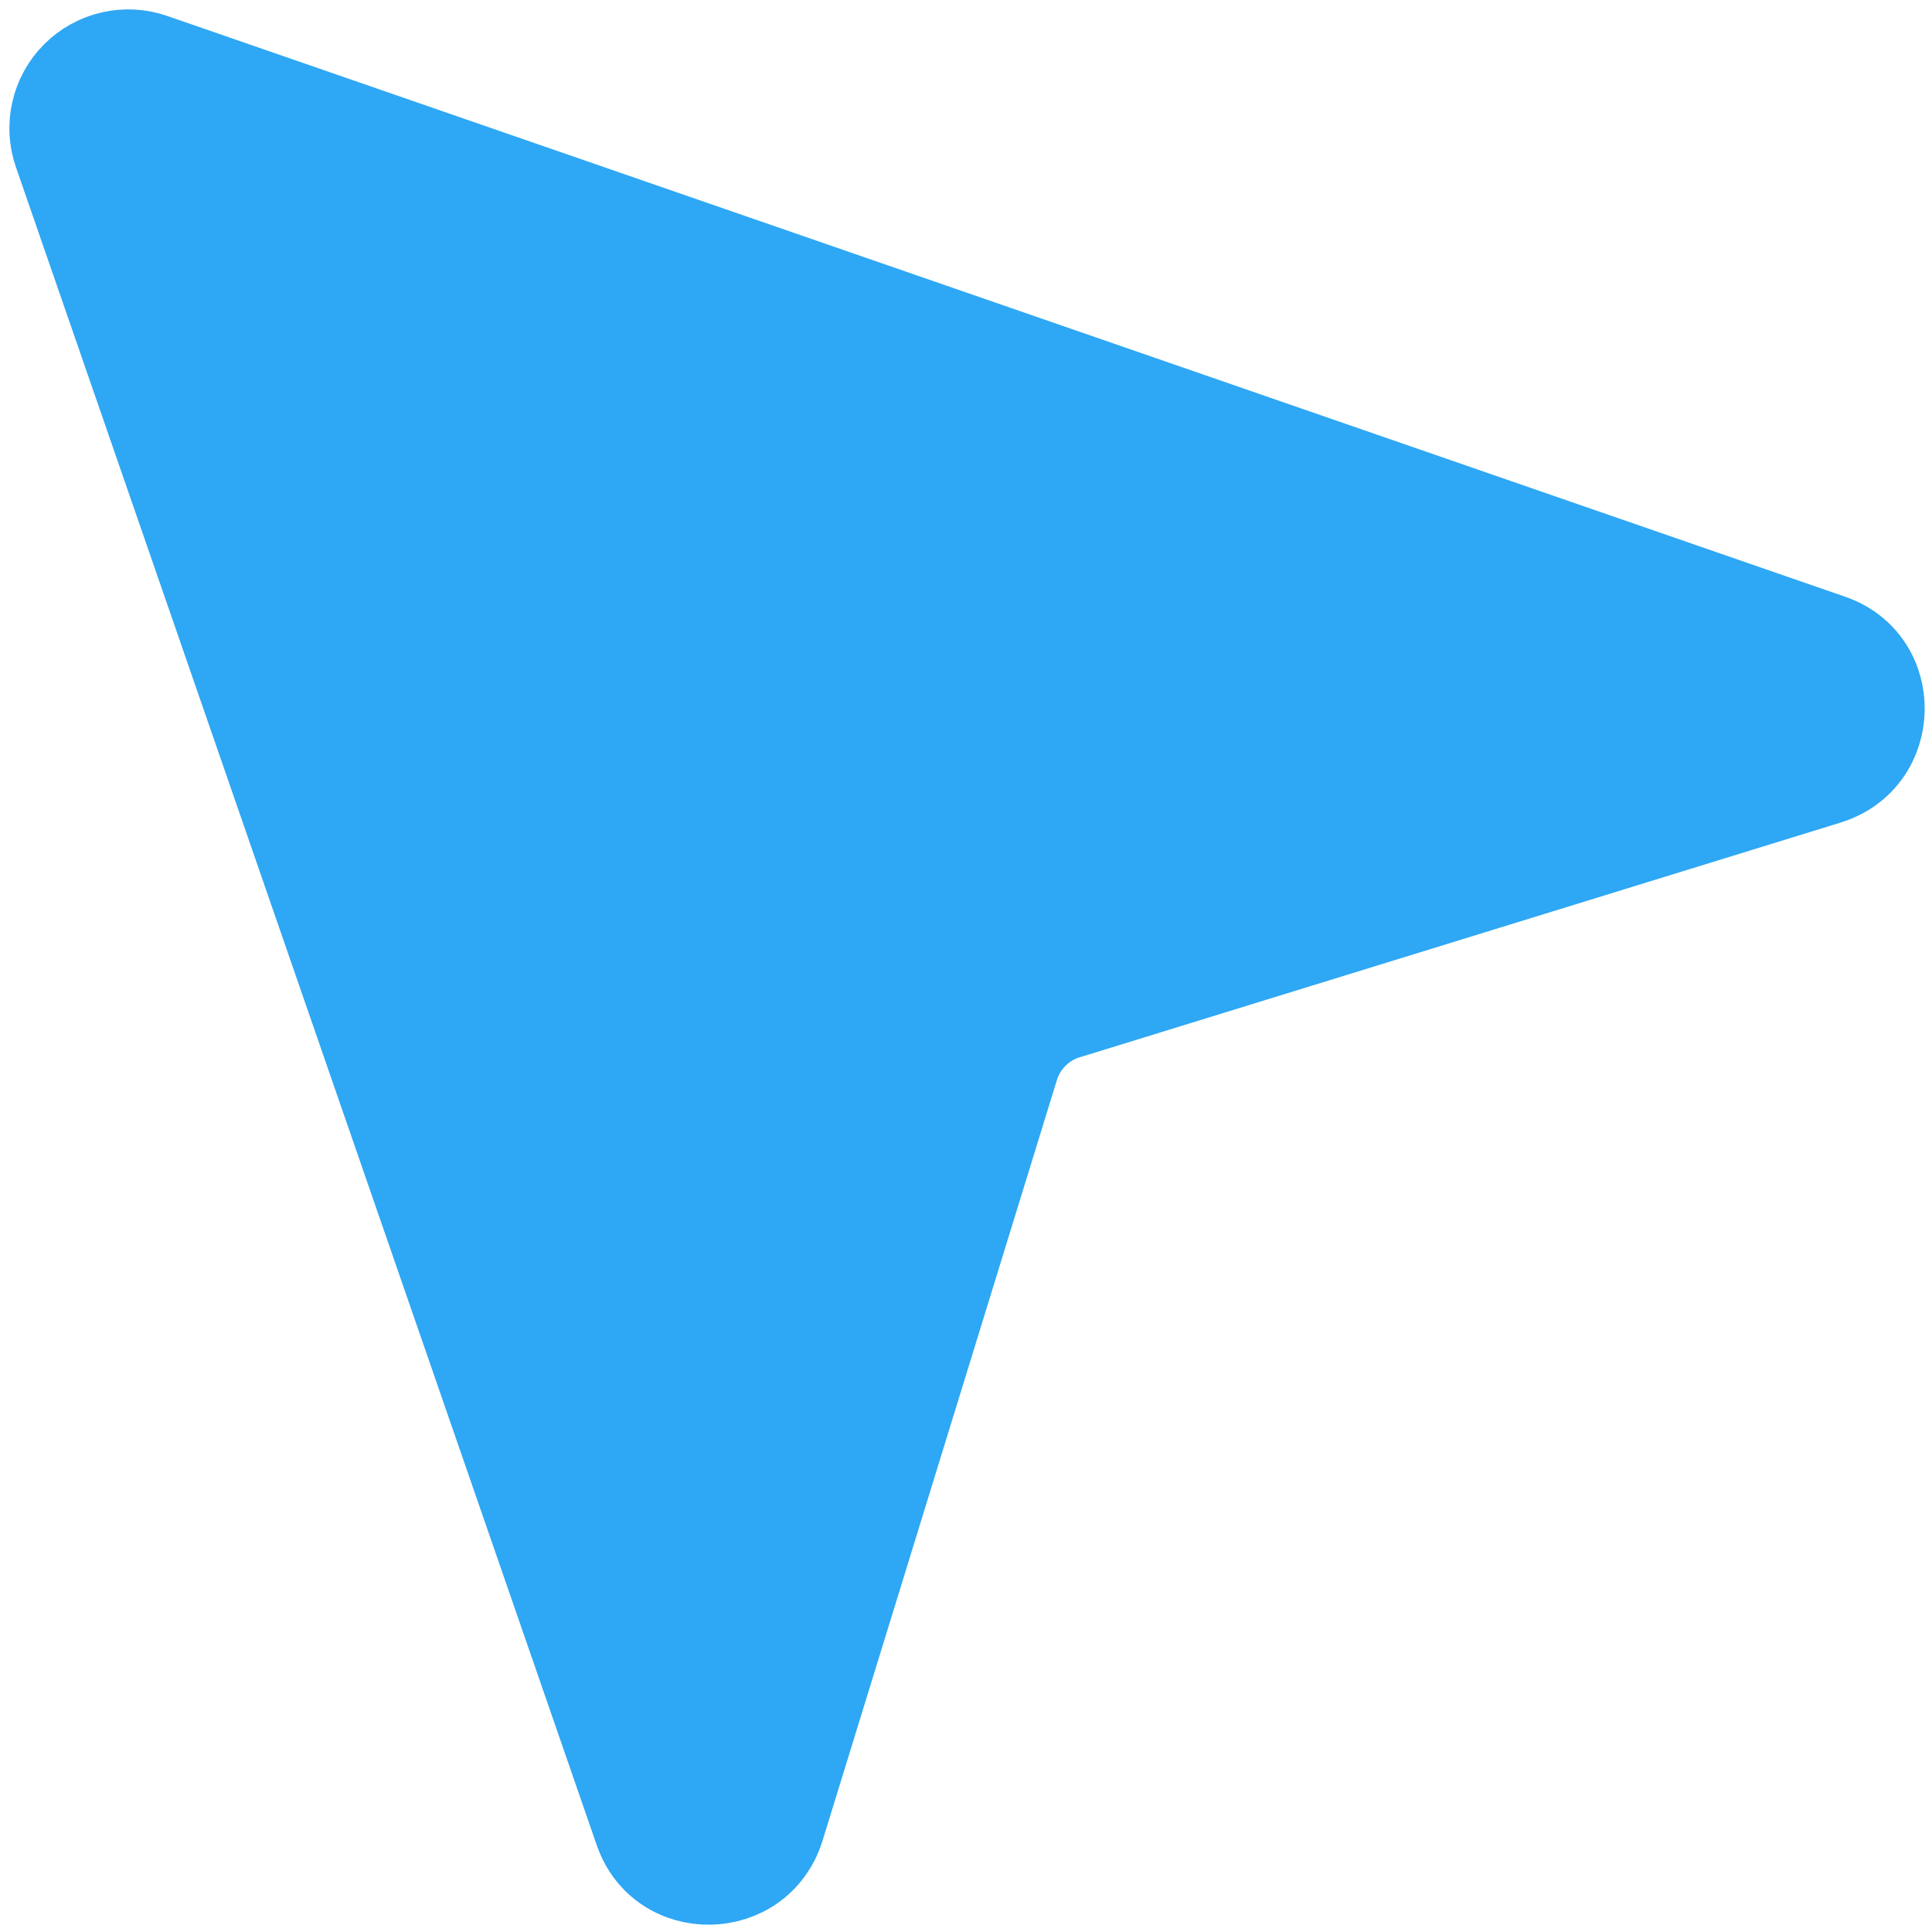 <svg width="195" height="195" viewBox="0 0 195 195" fill="none" xmlns="http://www.w3.org/2000/svg">
<path d="M5.4 15.6L64 184.9C66.5 192.2 76.9 192 79.2 184.6L102.8 108C103.156 106.748 103.832 105.61 104.761 104.698C105.69 103.786 106.841 103.132 108.1 102.8L184.6 79.2C192 76.9 192.2 66.5 184.9 64L15.6 5.4C14.177 4.9 12.643 4.812 11.172 5.147C9.702 5.481 8.357 6.224 7.29 7.29C6.224 8.357 5.481 9.702 5.147 11.172C4.812 12.643 4.9 14.177 5.4 15.6Z" fill="#2EA7F4" stroke="#2EA7F4" stroke-width="8" stroke-linecap="round" stroke-linejoin="round"/>
</svg>
